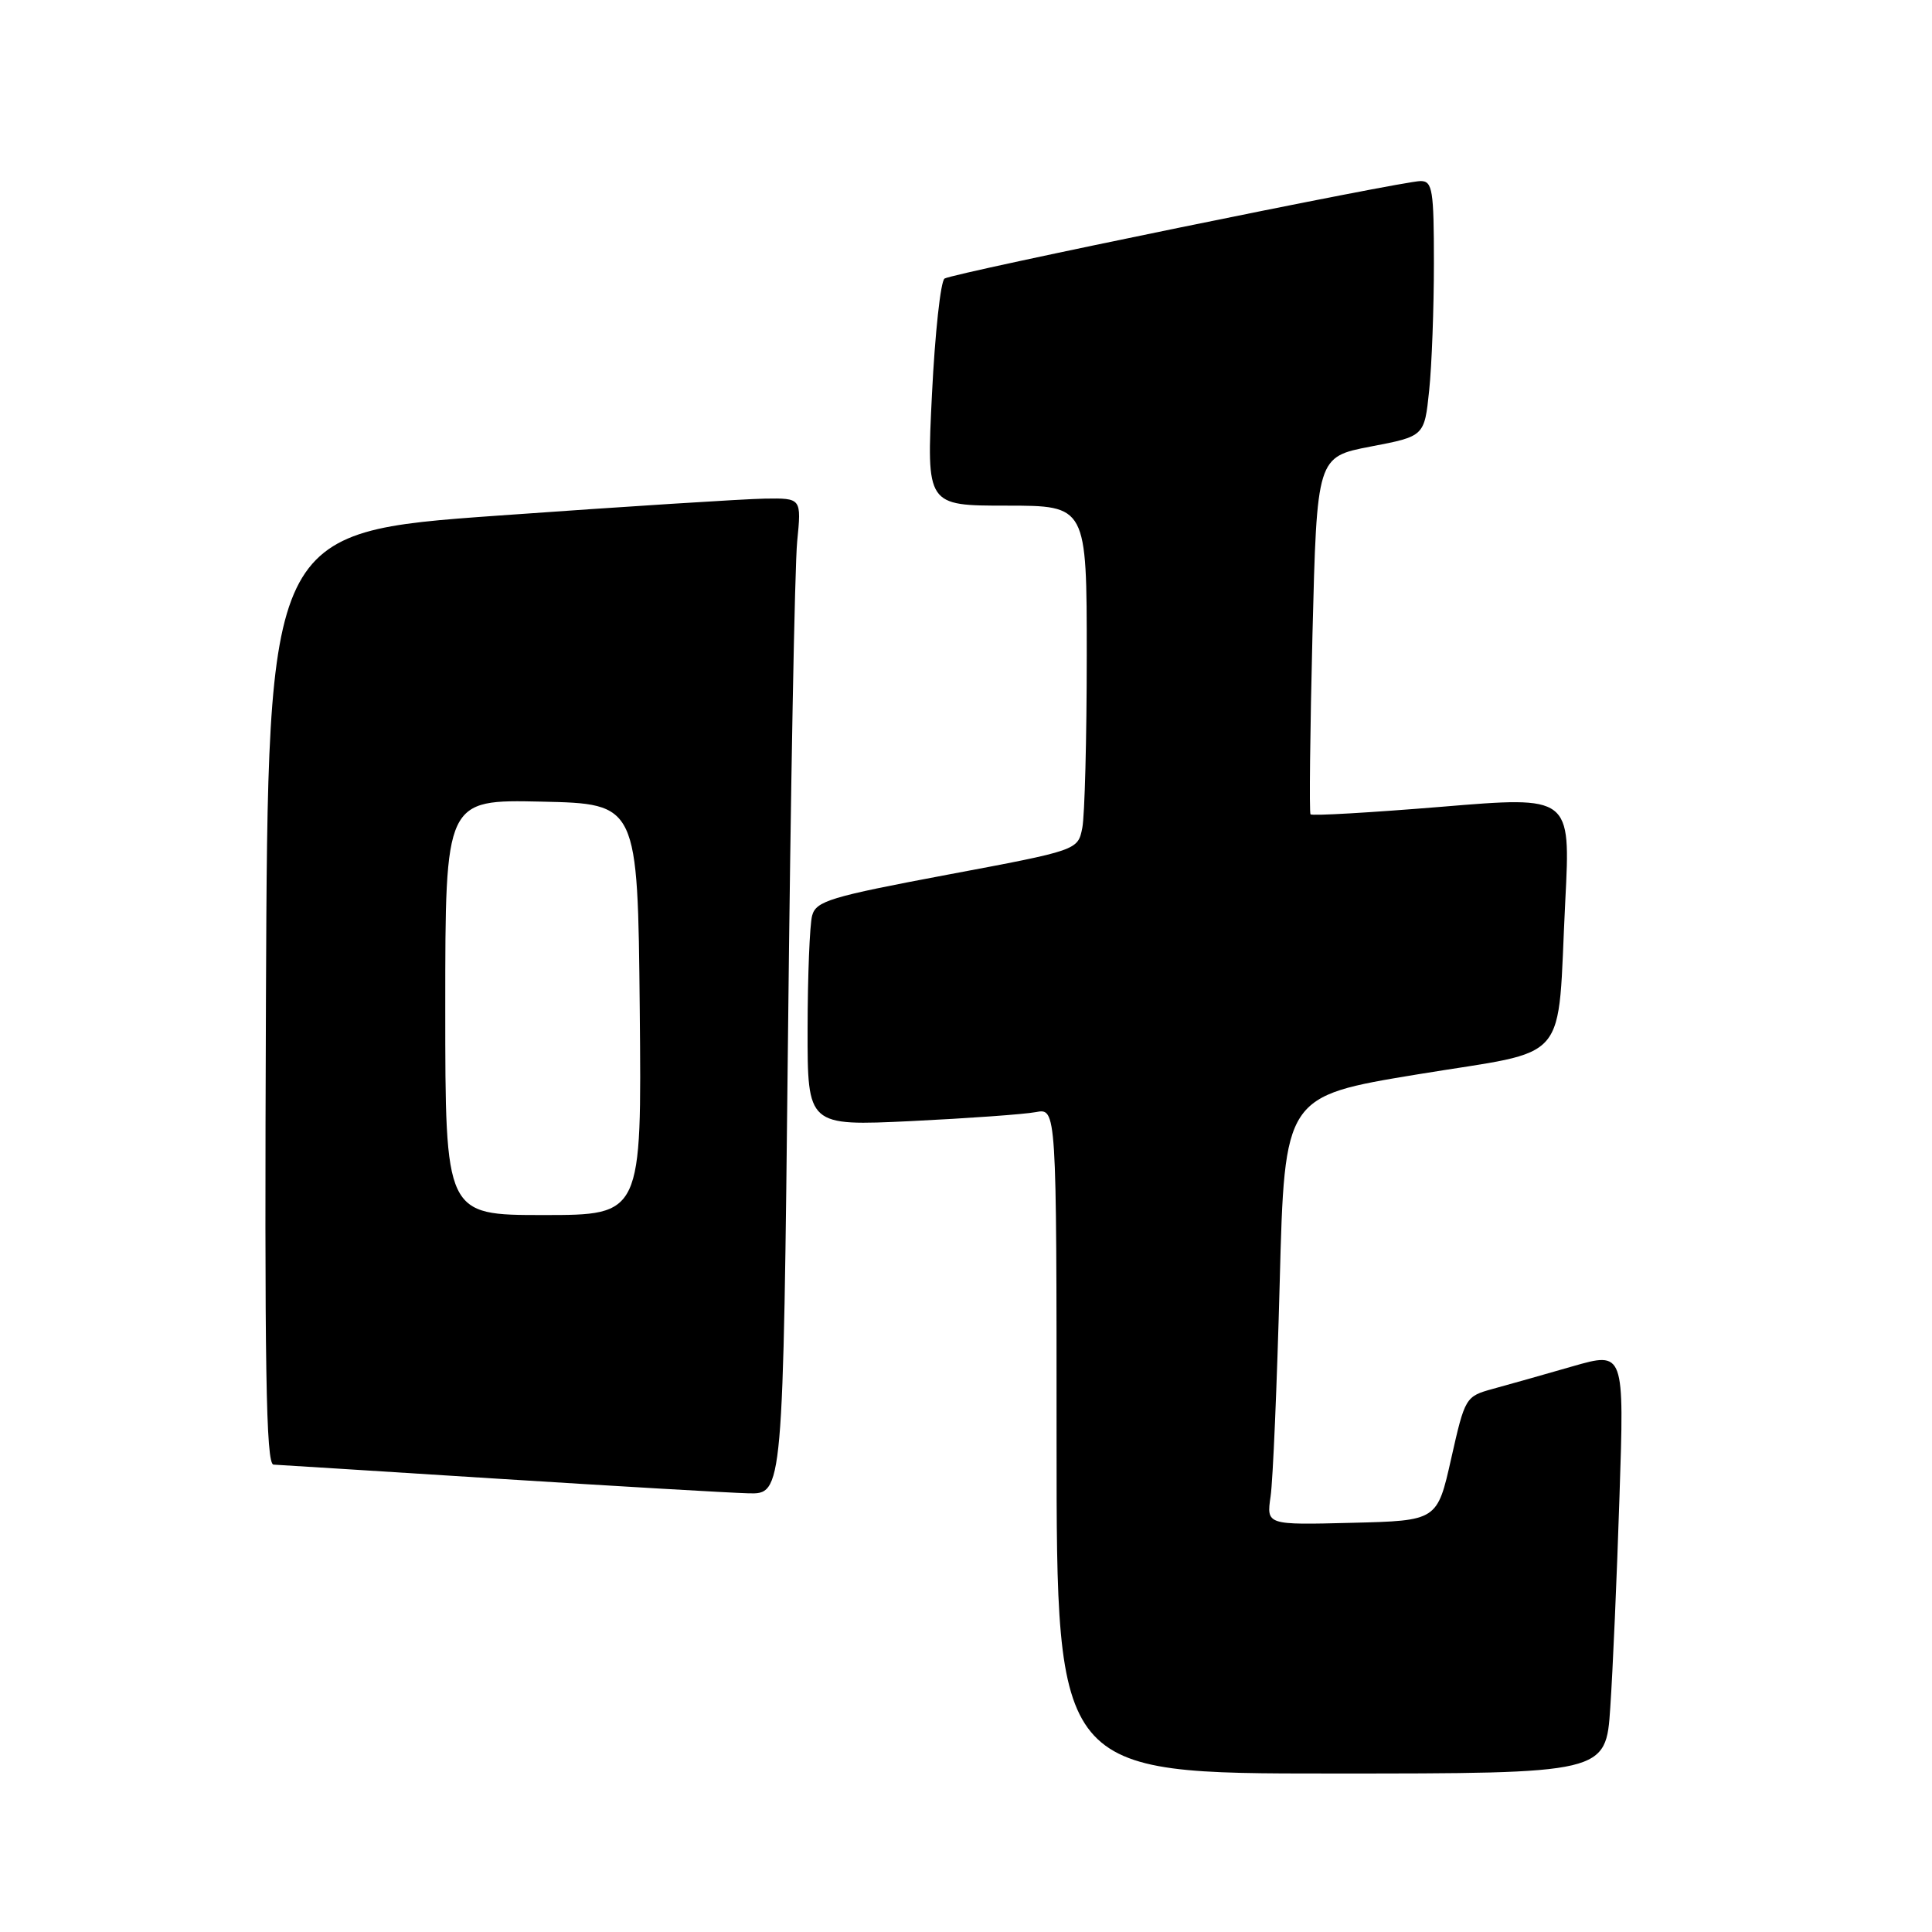 <?xml version="1.0" encoding="UTF-8" standalone="no"?>
<!DOCTYPE svg PUBLIC "-//W3C//DTD SVG 1.1//EN" "http://www.w3.org/Graphics/SVG/1.1/DTD/svg11.dtd" >
<svg xmlns="http://www.w3.org/2000/svg" xmlns:xlink="http://www.w3.org/1999/xlink" version="1.1" viewBox="0 0 256 256">
 <g >
 <path fill="currentColor"
d=" M 213.37 226.25 C 213.70 221.44 214.25 208.85 214.59 198.29 C 215.23 179.08 215.23 179.08 208.36 181.05 C 204.59 182.14 199.84 183.48 197.82 184.03 C 194.19 185.03 194.12 185.15 192.29 193.27 C 190.44 201.50 190.44 201.50 179.13 201.78 C 167.81 202.07 167.81 202.07 168.36 198.28 C 168.67 196.20 169.21 183.42 169.57 169.88 C 170.22 145.26 170.22 145.26 187.82 142.36 C 208.42 138.97 206.29 141.47 207.41 119.33 C 208.12 105.48 208.12 105.48 191.05 106.90 C 181.66 107.67 173.83 108.13 173.65 107.90 C 173.47 107.68 173.59 96.93 173.91 84.02 C 174.50 60.54 174.50 60.54 181.62 59.17 C 188.74 57.81 188.74 57.81 189.37 51.76 C 189.72 48.43 190.00 40.82 190.00 34.85 C 190.00 25.19 189.81 24.00 188.25 23.99 C 185.89 23.97 126.34 36.17 125.16 36.91 C 124.64 37.24 123.89 44.14 123.49 52.25 C 122.76 67.00 122.76 67.00 133.38 67.00 C 144.00 67.00 144.00 67.00 144.00 86.88 C 144.00 97.81 143.73 108.08 143.41 109.70 C 142.82 112.66 142.82 112.66 125.50 115.91 C 109.98 118.83 108.13 119.39 107.61 121.33 C 107.29 122.53 107.02 129.28 107.01 136.35 C 107.00 149.20 107.00 149.20 120.75 148.55 C 128.31 148.18 135.74 147.65 137.25 147.36 C 140.00 146.84 140.00 146.84 140.00 190.92 C 140.00 235.00 140.00 235.00 176.39 235.00 C 212.79 235.00 212.79 235.00 213.37 226.25 Z  M 104.41 137.75 C 104.76 104.61 105.31 74.91 105.63 71.75 C 106.20 66.00 106.20 66.00 101.35 66.07 C 98.68 66.11 82.78 67.12 66.00 68.32 C 35.50 70.50 35.50 70.50 35.24 132.25 C 35.04 181.29 35.24 194.01 36.24 194.07 C 36.93 194.10 50.32 194.95 66.00 195.94 C 81.68 196.93 96.58 197.80 99.13 197.87 C 103.76 198.00 103.76 198.00 104.41 137.75 Z  M 59.00 133.47 C 59.00 105.94 59.00 105.94 71.75 106.22 C 84.50 106.50 84.50 106.50 84.77 133.75 C 85.03 161.00 85.03 161.00 72.02 161.00 C 59.00 161.00 59.00 161.00 59.00 133.47 Z "/>
</g>
</svg>